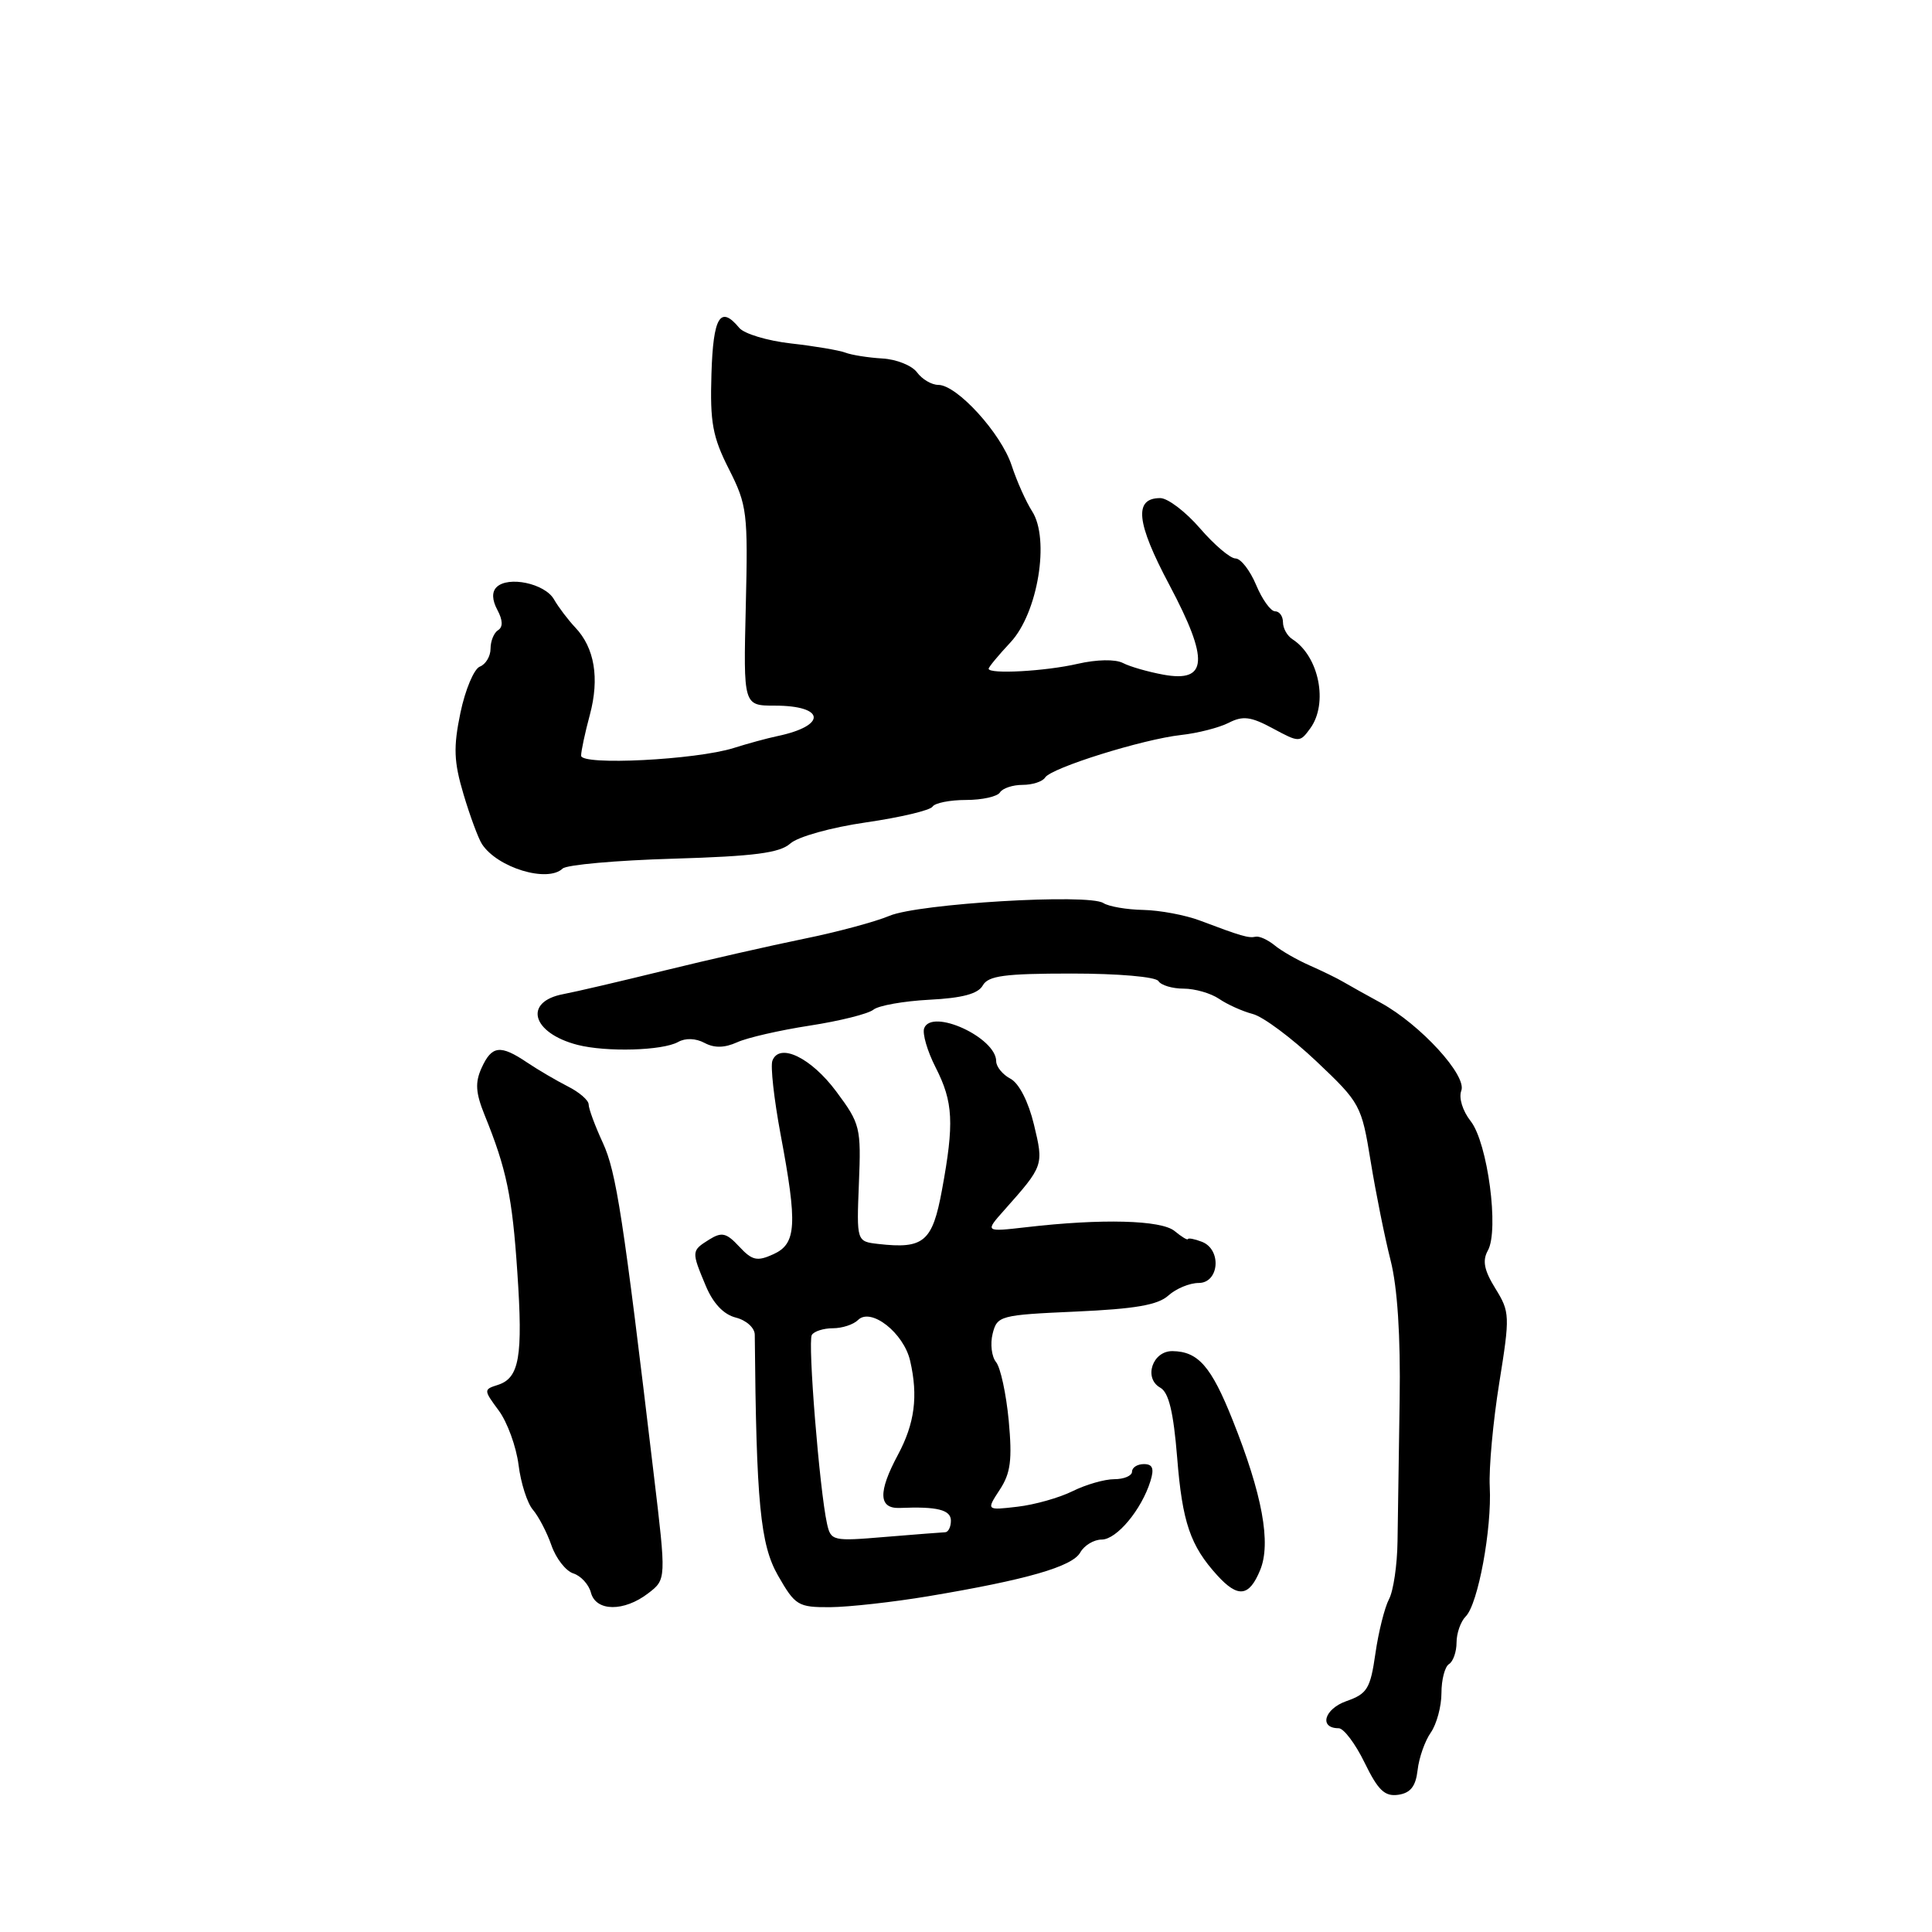 <?xml version="1.0" encoding="UTF-8" standalone="no"?>
<!DOCTYPE svg PUBLIC "-//W3C//DTD SVG 1.1//EN" "http://www.w3.org/Graphics/SVG/1.1/DTD/svg11.dtd" >
<svg xmlns="http://www.w3.org/2000/svg" xmlns:xlink="http://www.w3.org/1999/xlink" version="1.1" viewBox="0 0 256 256">
 <g >
 <path fill="currentColor"
d=" M 187.84 234.55 C 188.02 232.92 188.81 230.68 189.59 229.57 C 190.36 228.46 191.00 226.11 191.00 224.34 C 191.00 222.57 191.45 220.84 192.00 220.50 C 192.55 220.16 193.00 218.87 193.00 217.64 C 193.00 216.41 193.55 214.85 194.22 214.18 C 195.85 212.55 197.69 202.59 197.40 197.00 C 197.27 194.53 197.84 188.33 198.66 183.24 C 200.09 174.33 200.07 173.85 198.15 170.74 C 196.65 168.32 196.40 167.04 197.15 165.70 C 198.66 163.00 197.12 151.43 194.88 148.57 C 193.80 147.20 193.27 145.47 193.63 144.52 C 194.40 142.52 188.23 135.78 183.00 132.90 C 181.07 131.85 178.82 130.59 178.00 130.11 C 177.18 129.62 175.15 128.64 173.50 127.91 C 171.85 127.18 169.77 125.99 168.88 125.25 C 167.98 124.52 166.86 124.01 166.38 124.12 C 165.44 124.33 164.48 124.05 159.00 121.98 C 157.07 121.25 153.70 120.62 151.50 120.57 C 149.30 120.53 146.92 120.12 146.20 119.66 C 144.22 118.38 121.70 119.73 117.86 121.35 C 116.01 122.13 110.90 123.51 106.50 124.40 C 102.10 125.30 93.78 127.19 88.00 128.61 C 82.22 130.03 76.23 131.43 74.67 131.72 C 69.31 132.72 70.45 136.88 76.52 138.45 C 80.35 139.43 87.78 139.22 89.85 138.07 C 90.82 137.52 92.19 137.57 93.35 138.19 C 94.66 138.89 96.00 138.86 97.67 138.11 C 99.00 137.50 103.33 136.51 107.29 135.90 C 111.26 135.29 115.05 134.34 115.73 133.79 C 116.40 133.24 119.74 132.65 123.15 132.47 C 127.50 132.25 129.60 131.69 130.22 130.58 C 130.94 129.29 133.11 129.00 141.99 129.00 C 148.17 129.00 153.15 129.43 153.50 130.00 C 153.84 130.55 155.34 131.00 156.84 131.00 C 158.33 131.00 160.44 131.61 161.53 132.35 C 162.61 133.09 164.62 134.00 166.00 134.36 C 167.38 134.72 171.17 137.55 174.44 140.64 C 180.25 146.14 180.41 146.44 181.62 153.88 C 182.30 158.07 183.49 163.97 184.26 167.00 C 185.17 170.58 185.59 177.03 185.46 185.50 C 185.35 192.65 185.23 201.07 185.18 204.22 C 185.14 207.37 184.63 210.82 184.05 211.90 C 183.48 212.98 182.66 216.22 182.25 219.09 C 181.58 223.76 181.17 224.44 178.40 225.41 C 175.46 226.45 174.74 229.00 177.38 229.00 C 178.05 229.00 179.60 231.06 180.82 233.57 C 182.60 237.22 183.48 238.07 185.27 237.82 C 186.90 237.58 187.59 236.71 187.84 234.55 Z  M 85.89 211.12 C 88.29 209.28 88.29 209.28 86.63 195.39 C 82.58 161.28 81.66 155.29 79.88 151.43 C 78.85 149.20 78.00 146.91 78.00 146.35 C 78.00 145.79 76.76 144.72 75.25 143.96 C 73.74 143.19 71.31 141.77 69.85 140.79 C 66.30 138.40 65.17 138.53 63.82 141.49 C 62.93 143.44 63.02 144.79 64.21 147.74 C 67.12 154.90 67.88 158.55 68.55 168.59 C 69.31 179.79 68.82 182.60 65.96 183.51 C 64.07 184.11 64.07 184.18 66.09 186.91 C 67.22 188.44 68.40 191.67 68.71 194.10 C 69.01 196.52 69.87 199.20 70.62 200.06 C 71.36 200.93 72.47 203.04 73.07 204.77 C 73.67 206.50 74.98 208.18 75.98 208.49 C 76.97 208.81 78.02 209.95 78.30 211.03 C 78.96 213.55 82.68 213.59 85.89 211.12 Z  M 123.00 211.51 C 136.02 209.33 142.09 207.59 143.14 205.71 C 143.67 204.77 144.95 204.00 145.98 204.00 C 147.96 204.00 151.26 200.05 152.44 196.25 C 152.96 194.58 152.73 194.00 151.57 194.00 C 150.71 194.00 150.00 194.45 150.00 195.00 C 150.00 195.55 148.94 196.00 147.65 196.00 C 146.36 196.00 143.87 196.72 142.12 197.59 C 140.37 198.46 137.08 199.39 134.81 199.65 C 130.69 200.13 130.69 200.13 132.47 197.40 C 133.92 195.20 134.14 193.44 133.66 188.22 C 133.32 184.67 132.57 181.19 131.98 180.48 C 131.40 179.77 131.19 178.08 131.53 176.72 C 132.13 174.34 132.50 174.24 142.57 173.79 C 150.39 173.44 153.44 172.92 154.82 171.66 C 155.83 170.75 157.63 170.00 158.83 170.00 C 161.56 170.00 161.91 165.56 159.25 164.54 C 158.29 164.17 157.46 164.01 157.40 164.19 C 157.35 164.36 156.56 163.88 155.64 163.12 C 153.88 161.66 145.98 161.45 136.00 162.61 C 130.50 163.24 130.50 163.24 133.05 160.37 C 138.30 154.46 138.31 154.44 137.00 149.00 C 136.27 145.97 135.03 143.55 133.90 142.94 C 132.85 142.39 132.00 141.34 132.00 140.62 C 132.00 137.49 123.49 133.57 122.46 136.24 C 122.19 136.94 122.88 139.30 123.99 141.47 C 126.31 146.03 126.45 148.81 124.82 157.66 C 123.55 164.56 122.42 165.52 116.37 164.83 C 113.50 164.50 113.50 164.50 113.81 156.79 C 114.11 149.41 113.99 148.90 110.81 144.63 C 107.47 140.14 103.28 138.12 102.35 140.54 C 102.07 141.25 102.56 145.62 103.42 150.25 C 105.69 162.31 105.54 164.80 102.48 166.19 C 100.33 167.17 99.67 167.03 97.95 165.18 C 96.25 163.35 95.64 163.21 93.97 164.25 C 91.61 165.73 91.60 165.80 93.51 170.36 C 94.49 172.71 95.88 174.18 97.51 174.59 C 98.89 174.94 100.01 175.95 100.01 176.86 C 100.21 199.18 100.74 204.65 103.09 208.77 C 105.37 212.75 105.75 212.98 110.00 212.96 C 112.47 212.94 118.33 212.29 123.00 211.51 Z  M 166.97 208.06 C 168.46 204.49 167.27 198.03 163.32 188.14 C 160.49 181.05 158.77 179.08 155.37 179.03 C 152.71 178.99 151.49 182.62 153.75 183.88 C 154.87 184.51 155.49 187.10 155.98 193.13 C 156.66 201.72 157.72 204.82 161.30 208.75 C 164.04 211.76 165.52 211.58 166.97 208.06 Z  M 74.55 115.09 C 75.07 114.59 81.67 114.00 89.22 113.78 C 99.97 113.46 103.32 113.02 104.72 111.77 C 105.72 110.87 110.13 109.64 114.76 108.97 C 119.31 108.31 123.27 107.37 123.57 106.88 C 123.87 106.40 125.86 106.00 128.00 106.00 C 130.14 106.00 132.16 105.55 132.50 105.00 C 132.84 104.45 134.19 104.00 135.50 104.00 C 136.81 104.00 138.15 103.56 138.48 103.03 C 139.27 101.75 151.39 97.96 156.50 97.39 C 158.70 97.15 161.54 96.42 162.80 95.78 C 164.69 94.81 165.75 94.95 168.66 96.52 C 172.15 98.40 172.24 98.40 173.61 96.52 C 176.03 93.21 174.78 86.96 171.25 84.70 C 170.56 84.26 170.00 83.25 170.00 82.45 C 170.00 81.65 169.53 81.00 168.95 81.00 C 168.37 81.00 167.24 79.42 166.44 77.50 C 165.63 75.58 164.41 74.00 163.71 74.00 C 163.02 74.00 160.90 72.20 159.00 70.00 C 157.10 67.80 154.73 66.00 153.74 66.00 C 150.21 66.00 150.55 69.24 154.95 77.51 C 160.23 87.46 160.03 90.46 154.17 89.40 C 152.15 89.03 149.73 88.34 148.79 87.85 C 147.78 87.33 145.32 87.38 142.79 87.96 C 138.52 88.95 131.00 89.36 131.00 88.61 C 131.00 88.39 132.31 86.81 133.90 85.11 C 137.53 81.22 139.14 71.40 136.75 67.73 C 135.96 66.50 134.74 63.78 134.05 61.68 C 132.66 57.43 126.81 51.00 124.33 51.00 C 123.44 51.00 122.18 50.25 121.51 49.34 C 120.84 48.43 118.77 47.60 116.90 47.50 C 115.03 47.39 112.83 47.04 112.00 46.72 C 111.17 46.41 107.94 45.86 104.82 45.51 C 101.70 45.16 98.60 44.23 97.95 43.44 C 95.44 40.41 94.50 41.97 94.27 49.56 C 94.07 55.98 94.42 57.89 96.59 62.17 C 99.00 66.94 99.12 67.91 98.82 80.36 C 98.50 93.50 98.50 93.50 102.66 93.50 C 109.37 93.50 109.60 96.16 103.00 97.54 C 101.62 97.83 99.03 98.54 97.23 99.11 C 92.23 100.69 77.00 101.46 77.00 100.13 C 77.00 99.52 77.52 97.08 78.16 94.71 C 79.46 89.85 78.78 85.83 76.22 83.14 C 75.28 82.14 74.00 80.46 73.40 79.41 C 72.19 77.31 67.32 76.28 65.79 77.81 C 65.16 78.44 65.20 79.51 65.91 80.83 C 66.63 82.18 66.66 83.09 66.00 83.50 C 65.45 83.84 65.00 84.94 65.00 85.95 C 65.00 86.96 64.36 88.03 63.58 88.33 C 62.81 88.63 61.65 91.38 61.01 94.44 C 60.06 99.03 60.13 100.91 61.42 105.25 C 62.28 108.14 63.38 111.10 63.86 111.84 C 65.90 114.98 72.55 117.00 74.55 115.09 Z  M 109.58 201.88 C 108.59 197.39 107.01 177.79 107.57 176.89 C 107.87 176.40 109.13 176.00 110.36 176.00 C 111.59 176.00 113.09 175.51 113.69 174.91 C 115.40 173.20 119.75 176.61 120.60 180.32 C 121.68 185.01 121.20 188.63 118.98 192.77 C 116.32 197.73 116.41 199.93 119.25 199.81 C 124.19 199.60 126.00 200.06 126.00 201.50 C 126.00 202.32 125.66 203.01 125.25 203.03 C 124.84 203.04 121.26 203.33 117.30 203.65 C 110.32 204.24 110.09 204.18 109.58 201.88 Z "/>
</g>
</svg>